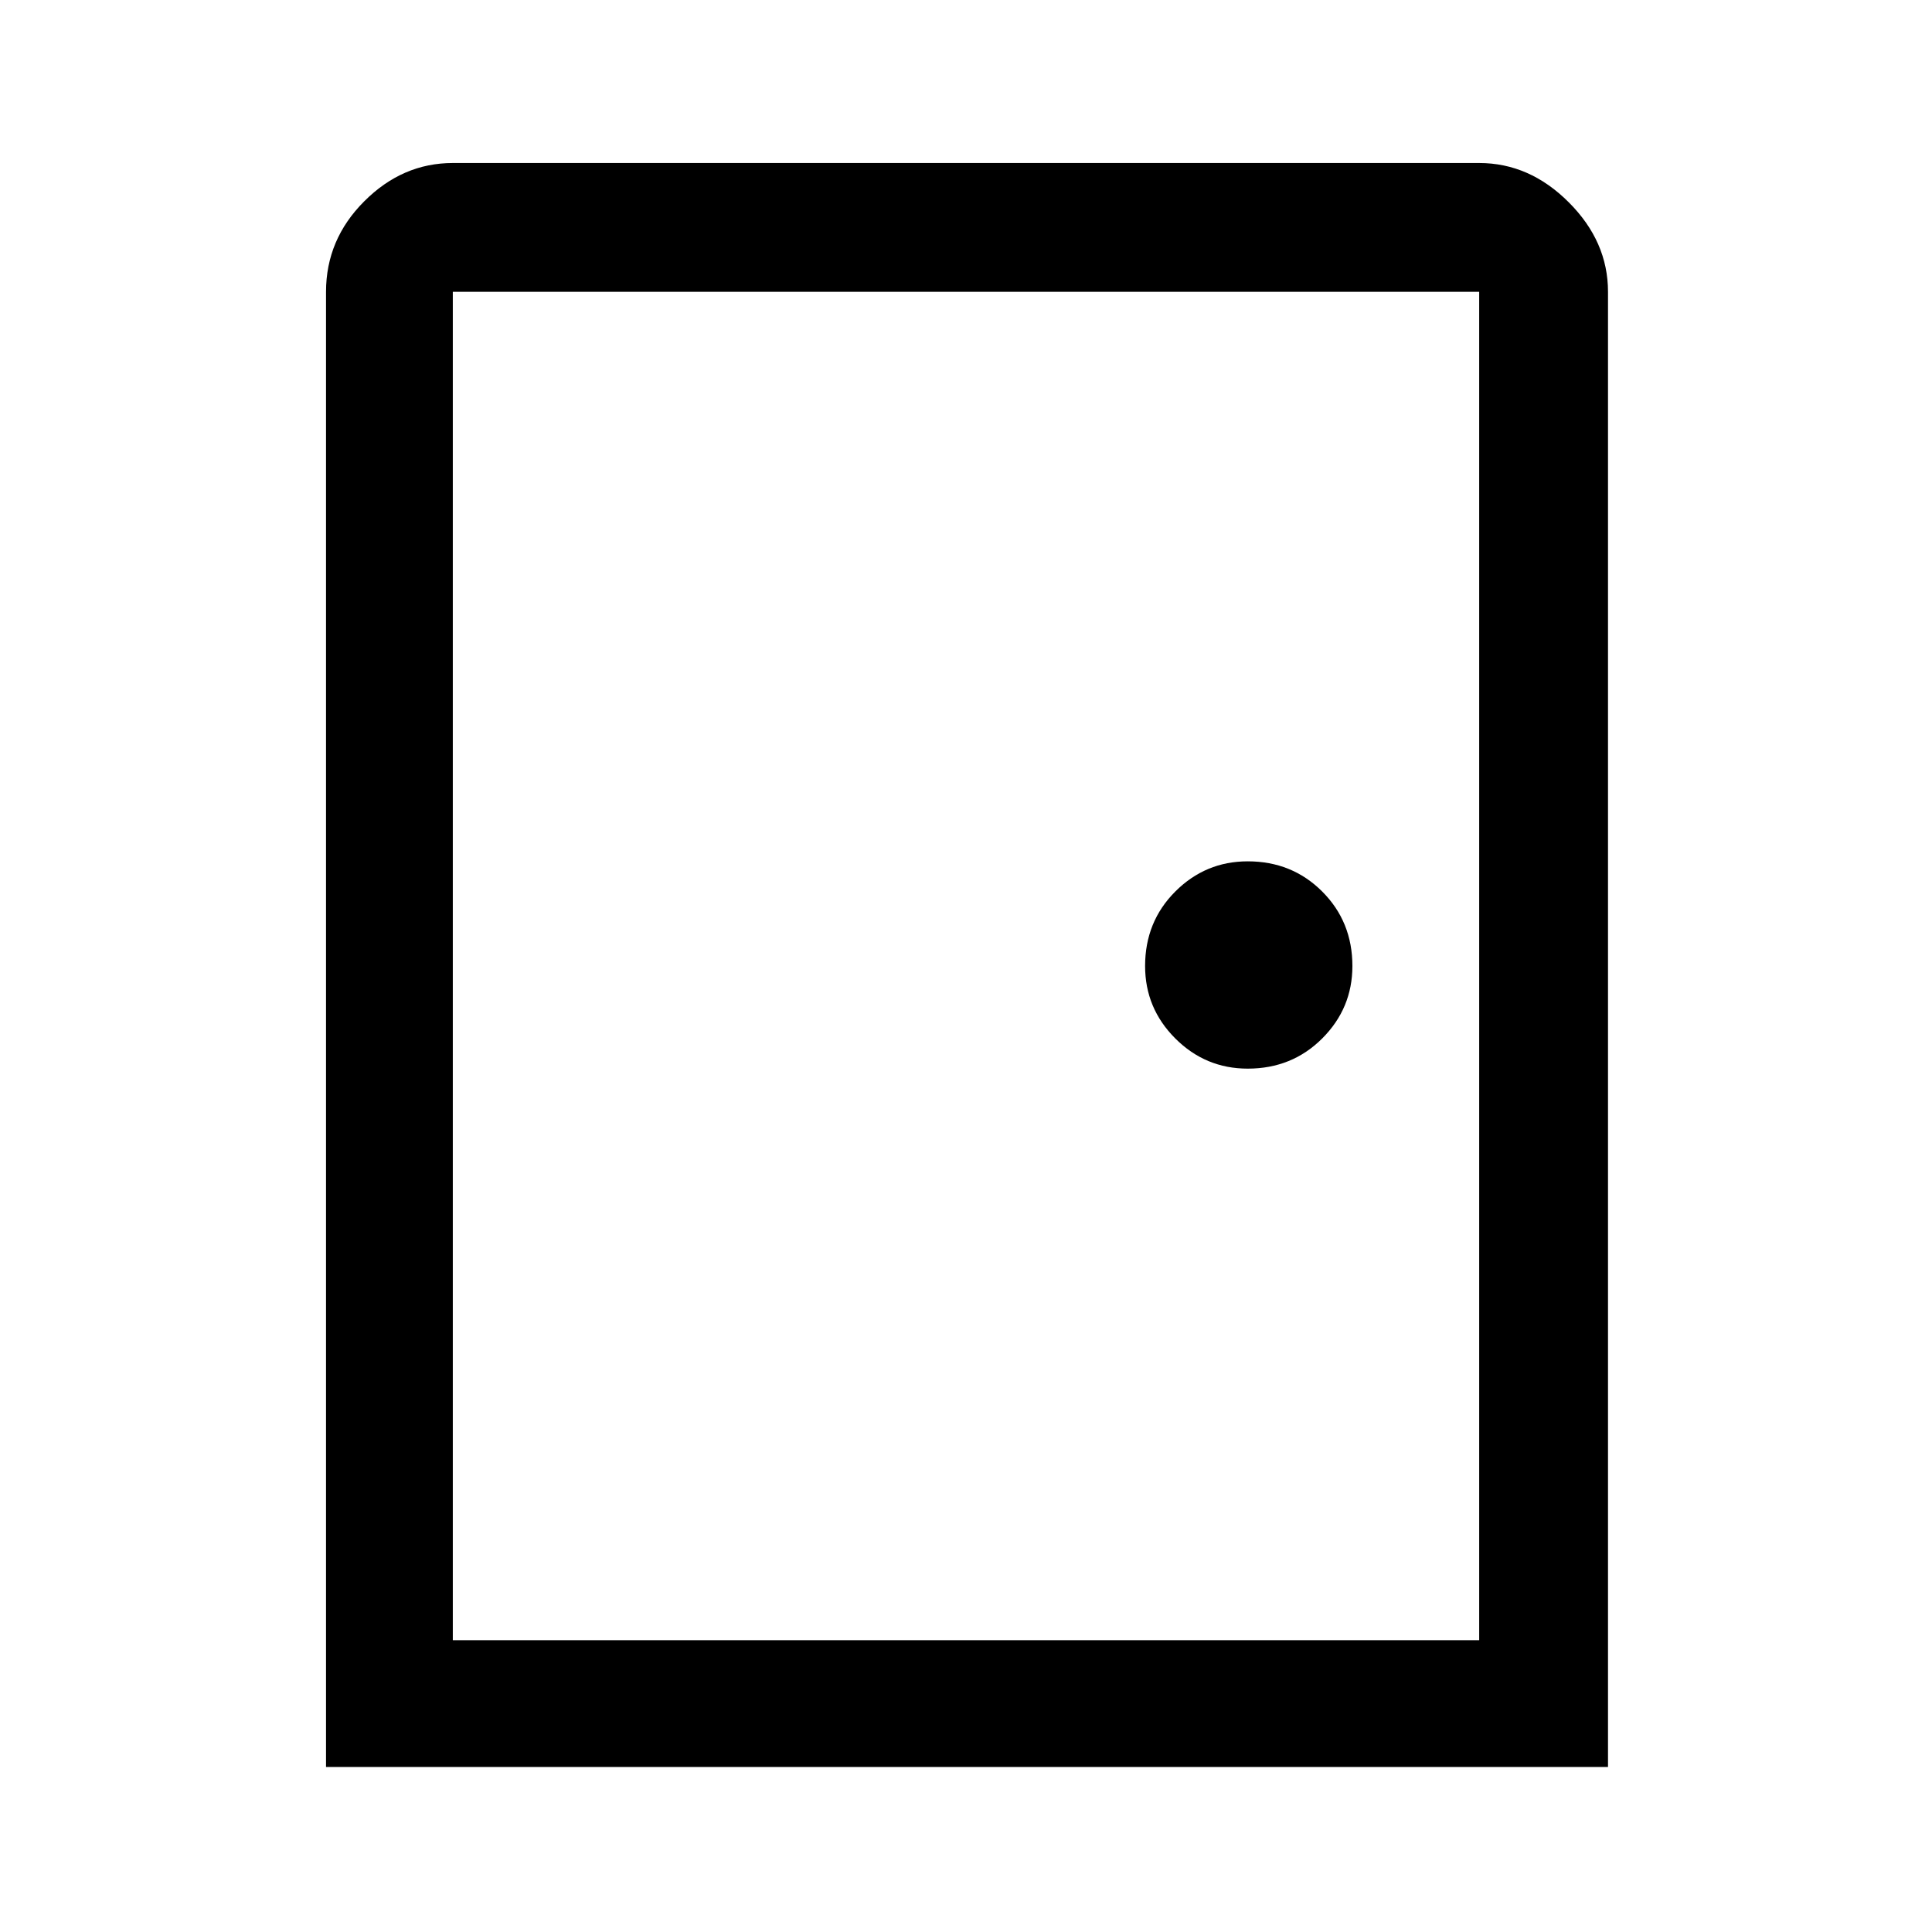 <svg xmlns="http://www.w3.org/2000/svg" height="40" width="40"><path d="M6.75 36.583V6.042q0-1.084.792-1.875.791-.792 1.833-.792h21.25q1.042 0 1.854.813.813.812.813 1.854v30.541Zm2.625-2.625h21.25V6.042H9.375Zm16.458-11.833q.917 0 1.542-.625T28 20q0-.917-.625-1.542t-1.542-.625q-.875 0-1.5.625T23.708 20q0 .875.625 1.5t1.5.625ZM9.375 33.958V6.042Z"/></svg>
